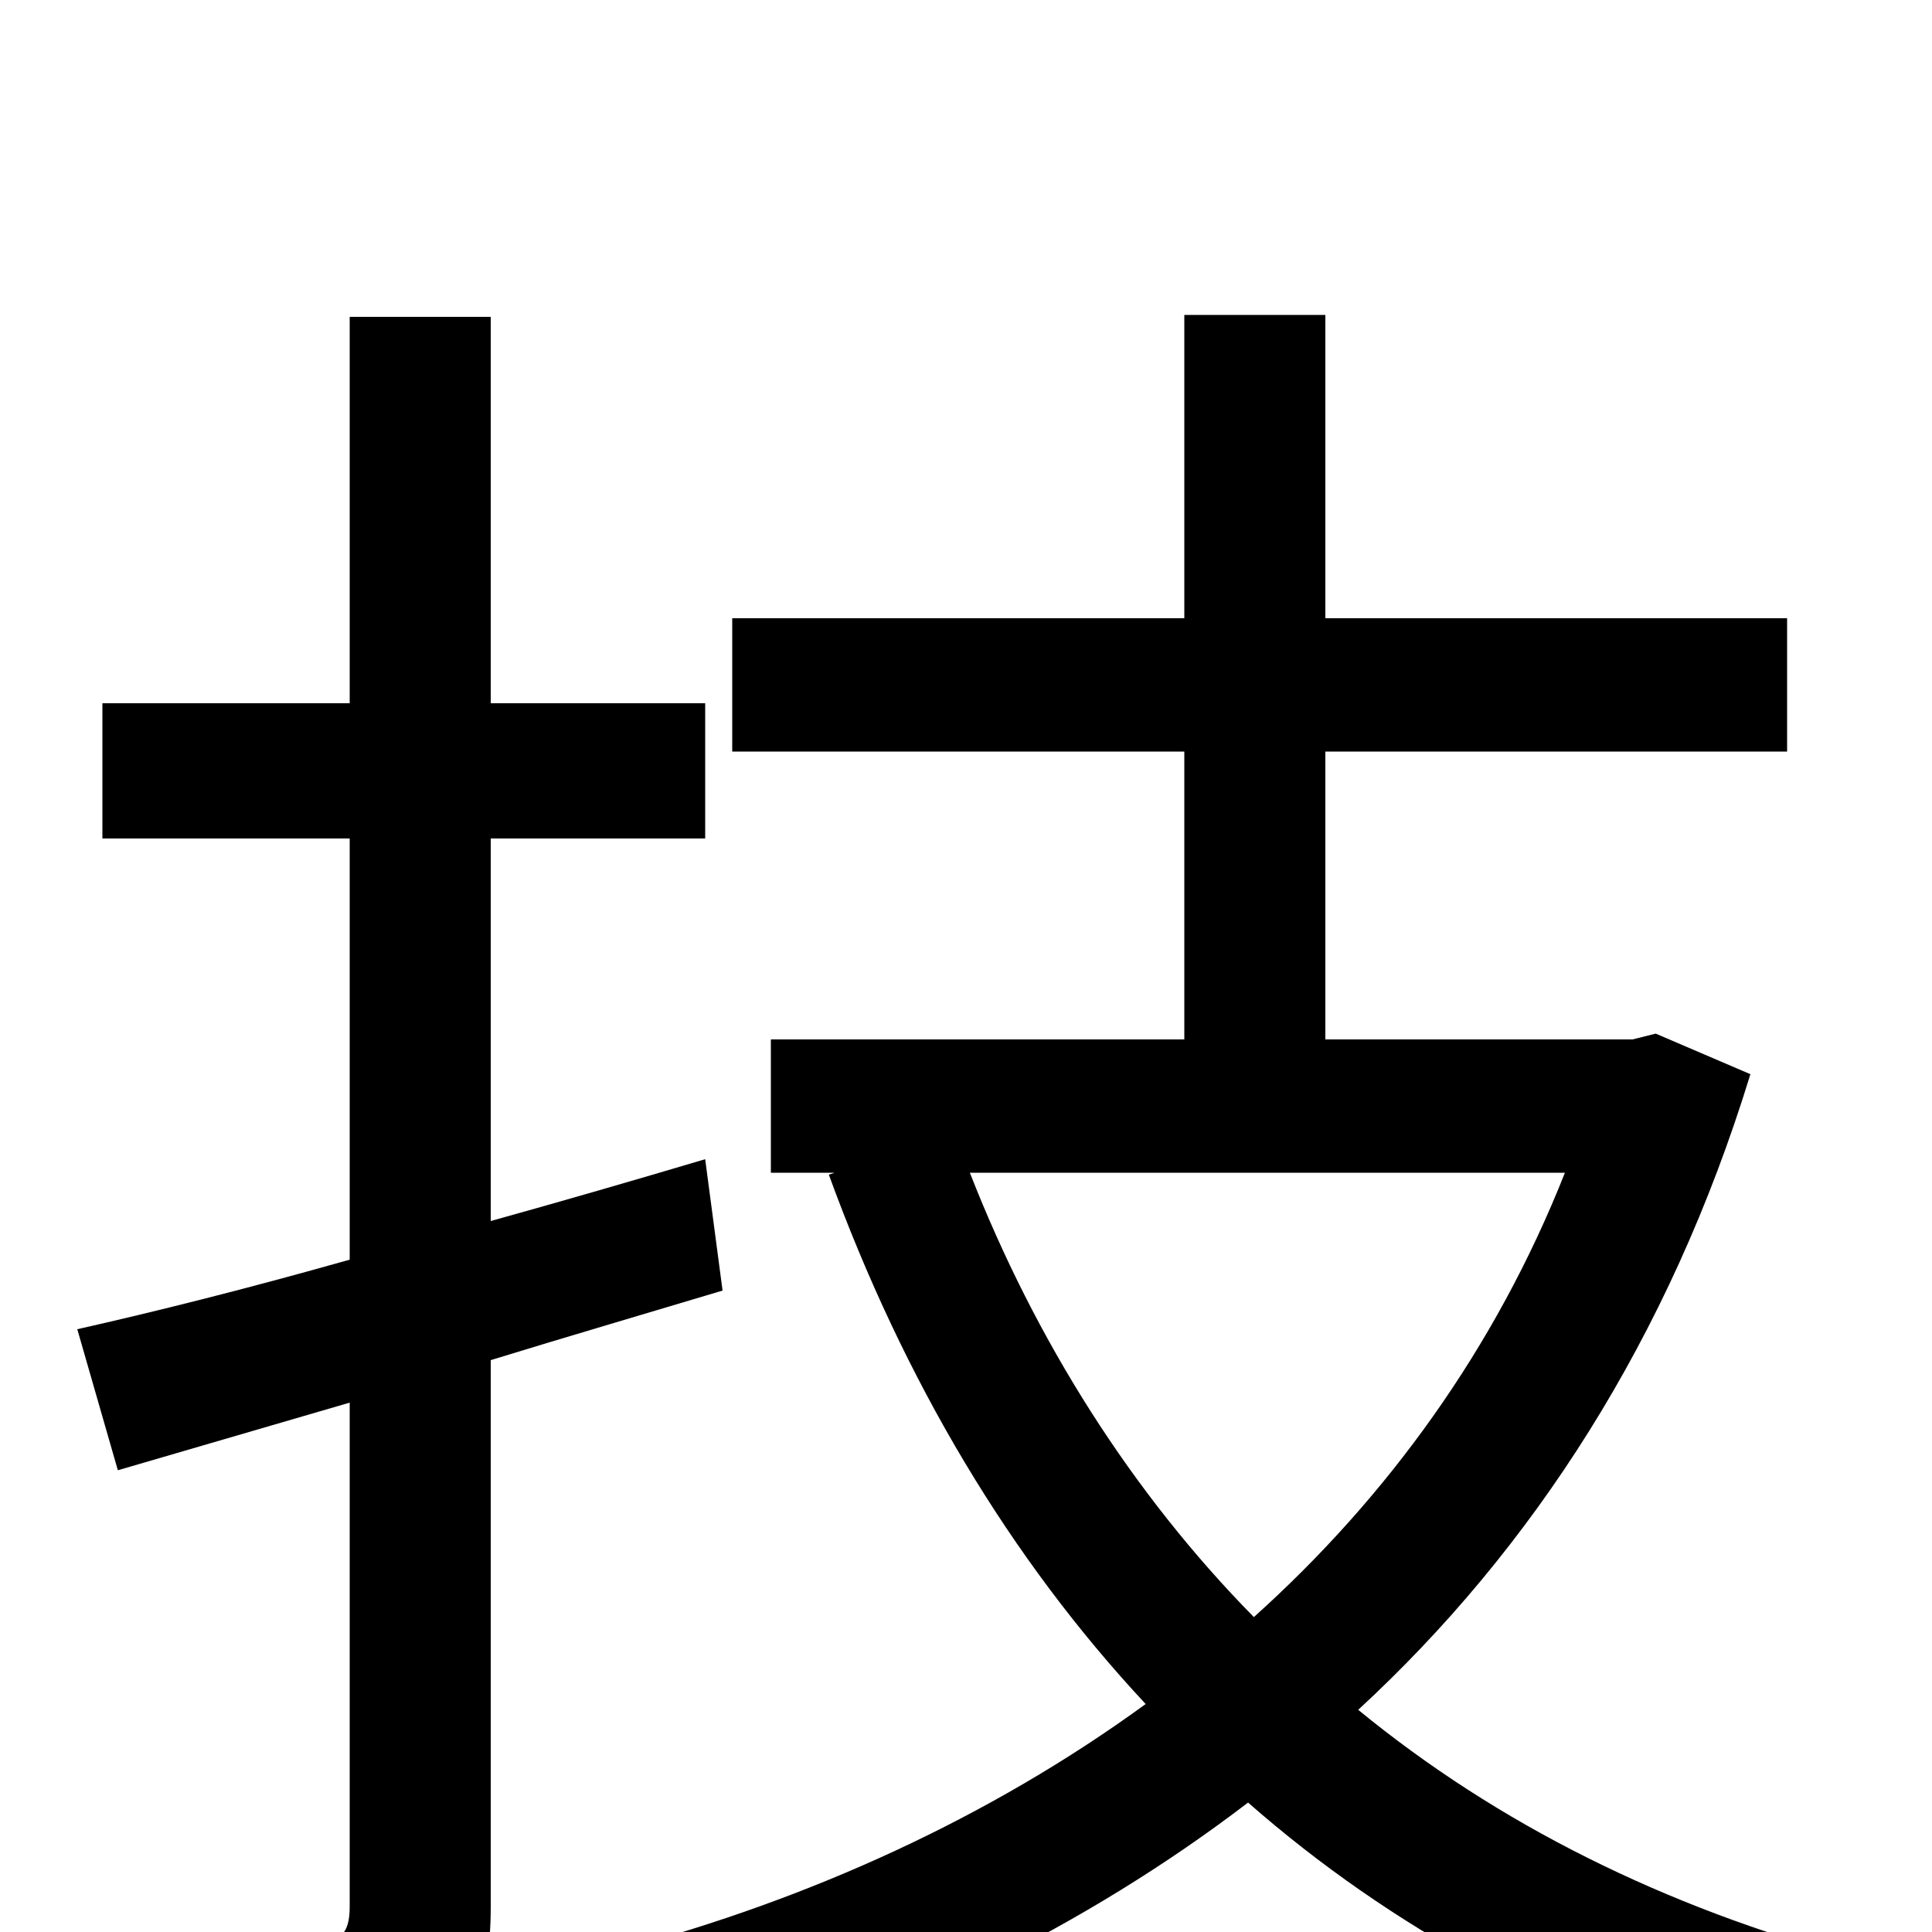 <svg xmlns="http://www.w3.org/2000/svg" viewBox="0 -1000 1000 1000">
	<path fill="#000000" d="M365 -400C328 -389 290 -378 254 -368V-566H365V-636H254V-836H181V-636H53V-566H181V-348C128 -333 80 -321 40 -312L61 -239L181 -274V-13C181 1 176 6 161 6C149 7 106 7 58 6C68 26 79 55 82 74C150 75 192 73 217 61C243 49 254 29 254 -13V-296C293 -308 334 -320 374 -332ZM810 -393C774 -302 718 -225 649 -163C586 -227 536 -306 502 -393ZM857 -465L845 -462H686V-611H925V-680H686V-837H613V-680H379V-611H613V-462H399V-393H432L429 -392C468 -285 523 -193 593 -118C512 -59 419 -17 322 9C336 25 354 56 362 76C464 44 561 -2 646 -67C720 -2 809 46 913 78C924 58 945 29 961 14C861 -13 775 -56 703 -115C793 -198 864 -307 906 -444Z"/>
</svg>